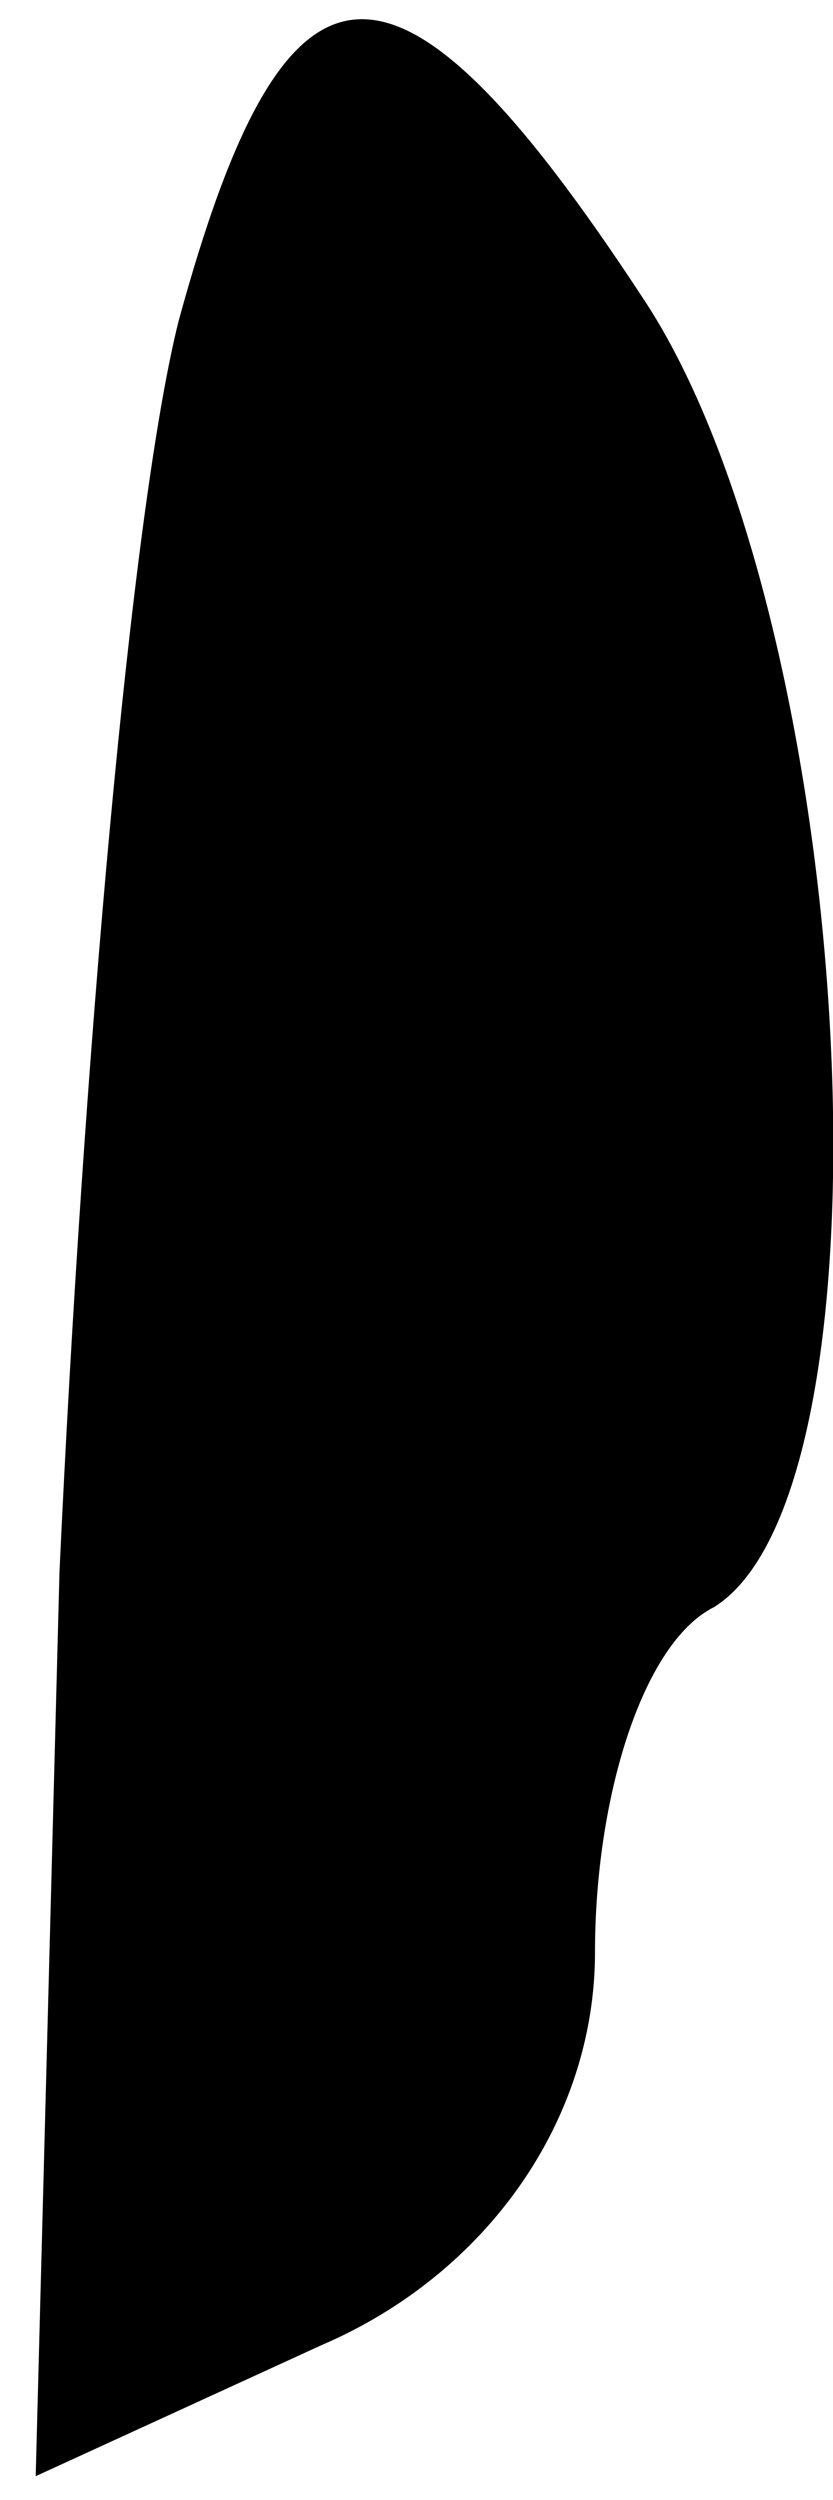 <?xml version="1.0" standalone="no"?>
<!DOCTYPE svg PUBLIC "-//W3C//DTD SVG 20010904//EN"
 "http://www.w3.org/TR/2001/REC-SVG-20010904/DTD/svg10.dtd">
<svg version="1.0" xmlns="http://www.w3.org/2000/svg"
 width="7pt" height="21pt" viewBox="0 0 7 21"
 preserveAspectRatio="xMidYMid meet">
<g transform="translate(0,21) scale(0.1,-0.1)"
fill="#000000" stroke="none">
<path fill="#000000" stroke="none" d="M15 183 c-4 -16 -8 -62 -10 -105 l-2
-76 24 11 c14 6 23 19 23 33 0 13 4 26 10 29 16 10 12 83 -6 110 -21 32 -30
31 -39 -2z"/>
</g>
</svg>
